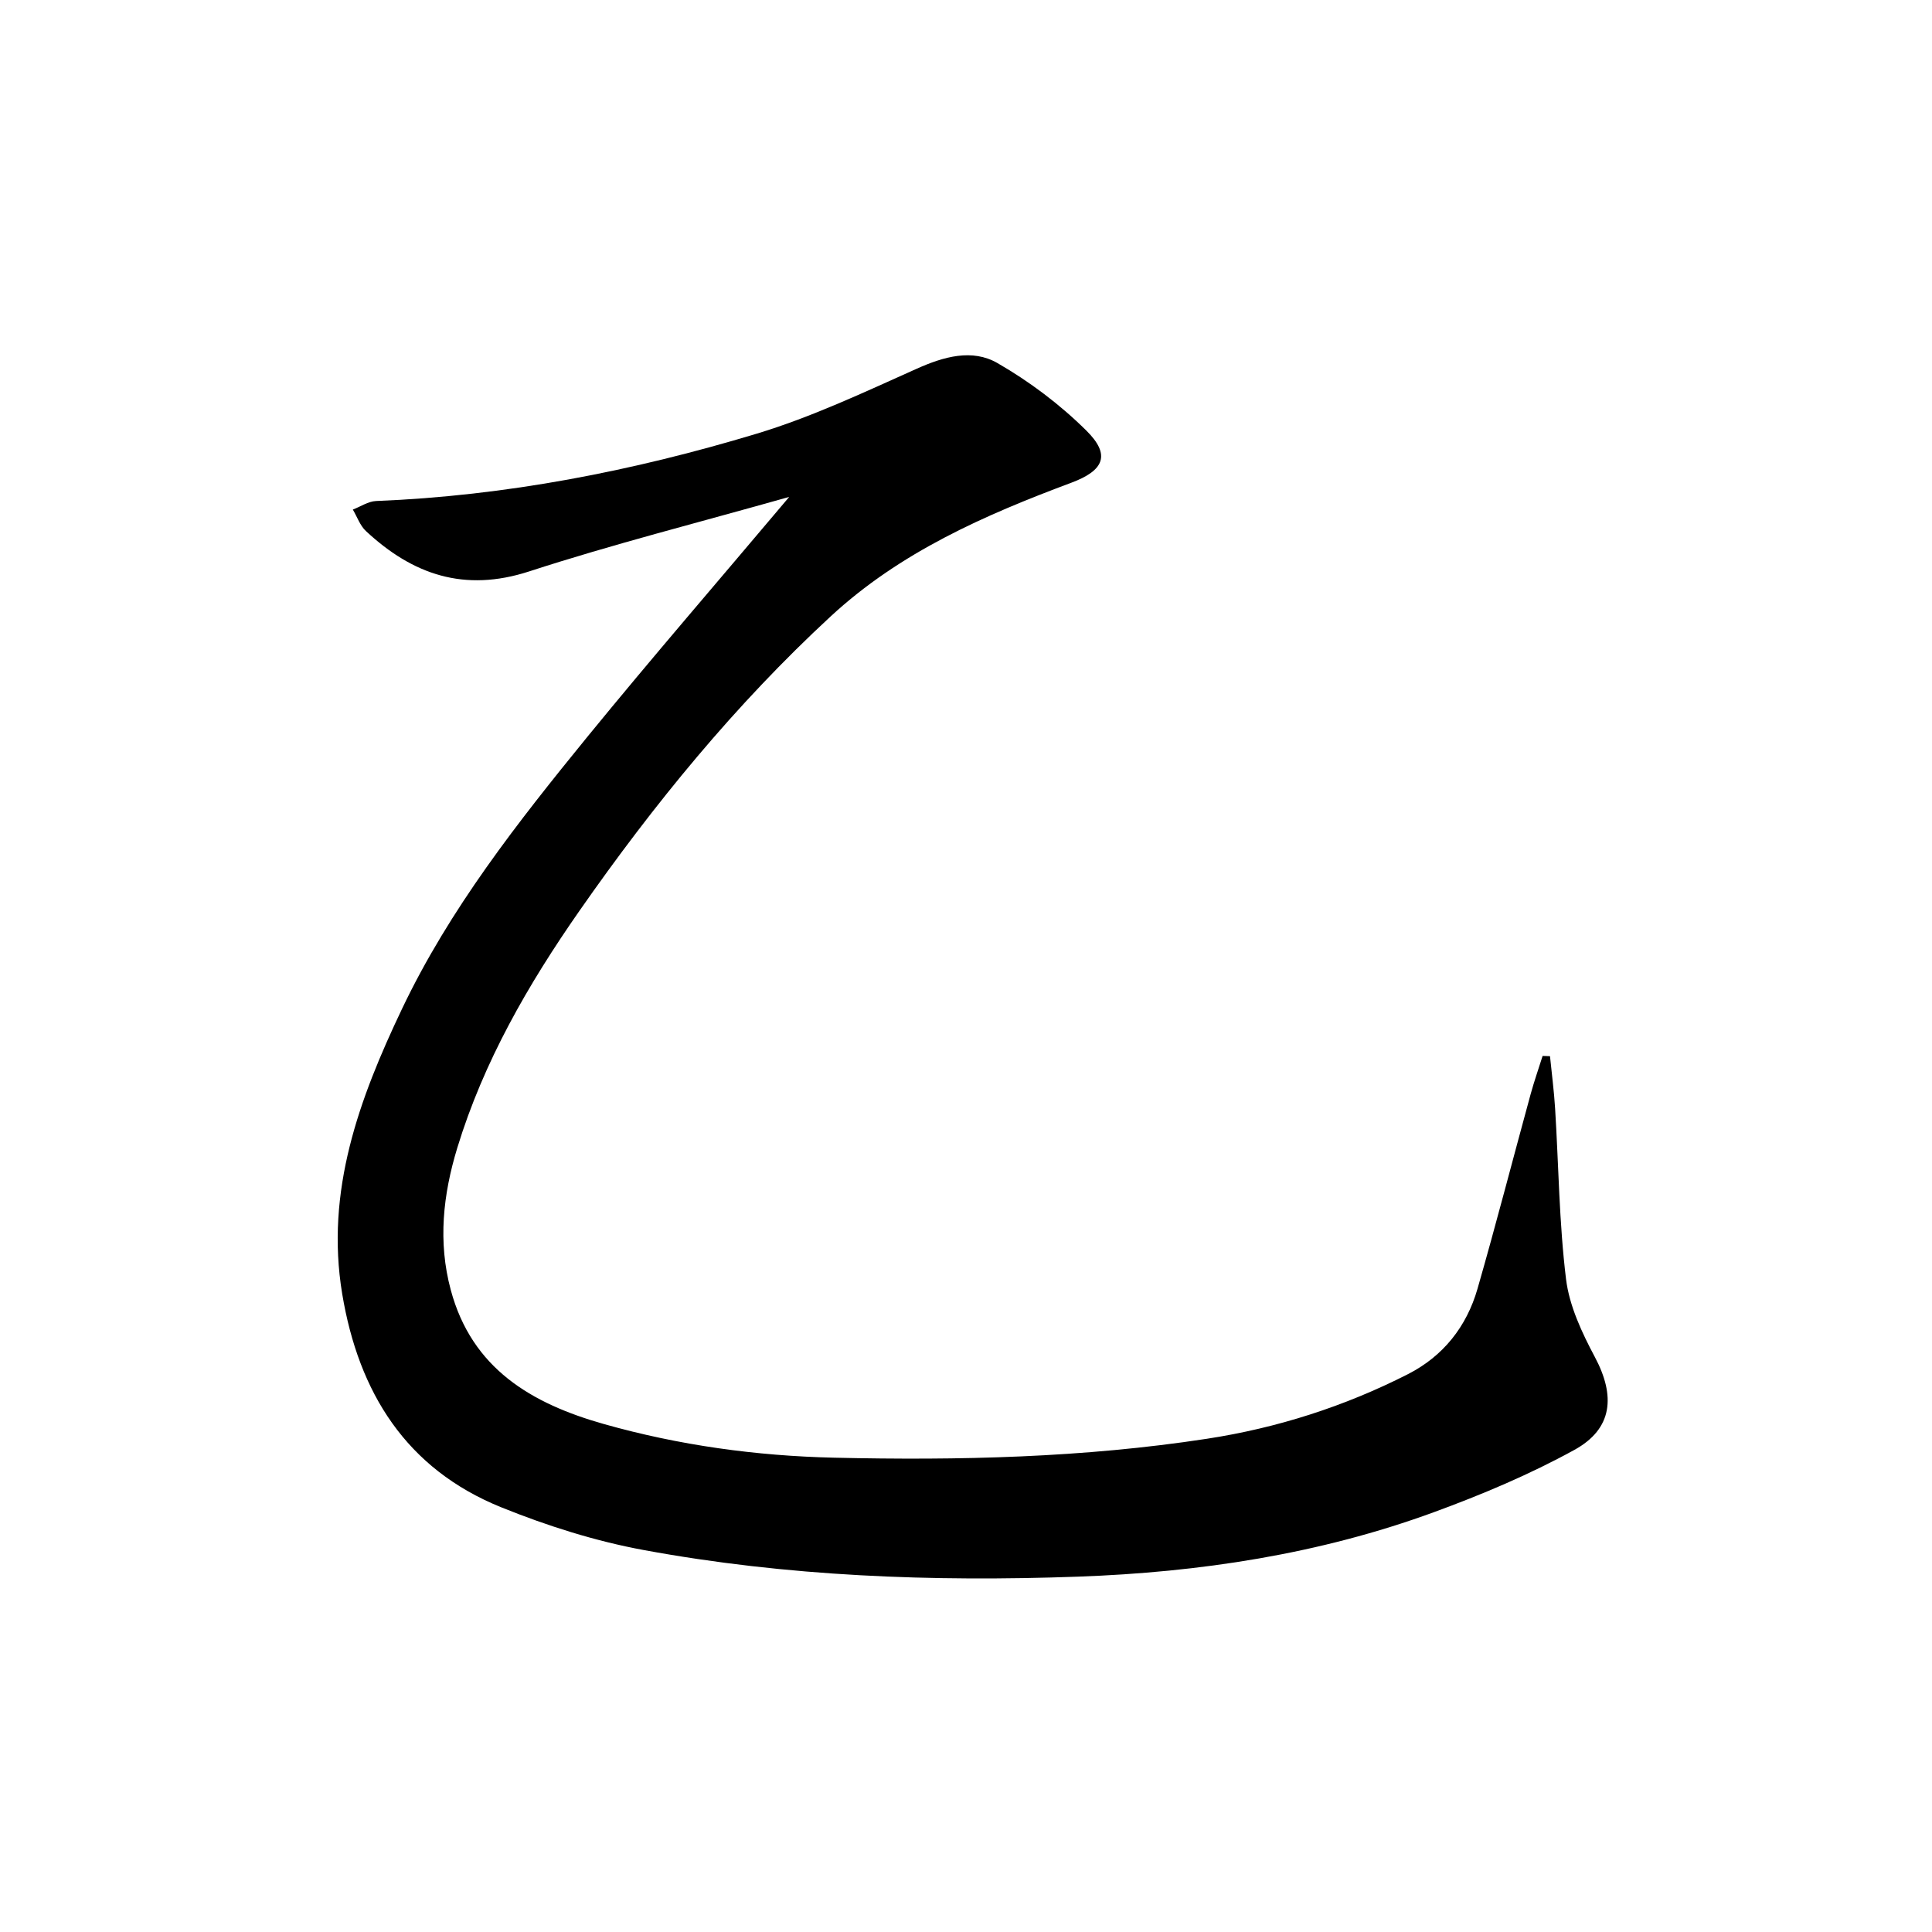 <svg enable-background="new 0 0 400 400" viewBox="0 0 400 400" xmlns="http://www.w3.org/2000/svg">
<path d="m163.4 102.88c-18.84 5.33-36.54 9.8-53.86 15.43-13.42 4.36-24.1.65-33.77-8.35-1.23-1.14-1.83-2.96-2.72-4.46 1.6-.61 3.18-1.7 4.8-1.77 26.9-1.07 53.12-6.19 78.78-13.93 11.37-3.43 22.27-8.58 33.15-13.45 5.64-2.53 11.5-4.19 16.73-1.18 6.64 3.82 12.97 8.59 18.41 13.98 5.11 5.06 3.64 8.27-3.13 10.8-17.97 6.71-35.41 14.36-49.78 27.64-19.79 18.29-36.71 39-52.08 61.04-10.6 15.2-19.79 31.14-25.25 49.01-2.96 9.7-4.03 19.48-1.36 29.41 4.37 16.31 16.71 23.54 31.7 27.78 15.6 4.41 31.54 6.6 47.7 6.97 25.81.59 51.59 0 77.16-3.92 14.55-2.23 28.47-6.69 41.59-13.36 7.32-3.72 12.18-9.86 14.43-17.69 3.85-13.39 7.33-26.89 11.01-40.33.73-2.65 1.64-5.25 2.47-7.88.51.02 1.02.03 1.53.05.36 3.62.84 7.22 1.06 10.85.73 11.77.83 23.62 2.26 35.3.68 5.56 3.29 11.1 5.97 16.14 4.29 8.05 3.72 14.85-4.25 19.23-9.26 5.09-19.13 9.25-29.07 12.89-23.75 8.7-48.47 12.44-73.71 13.35-30.16 1.08-60.2-.03-89.89-5.51-10.04-1.85-20-5.01-29.48-8.84-19.7-7.96-29.55-23.75-32.95-44.19-3.54-21.3 3.52-40.4 12.37-58.99 9.87-20.74 24.01-38.71 38.42-56.39 13.35-16.35 27.16-32.31 41.76-49.63z" fill="currentColor"/></svg>